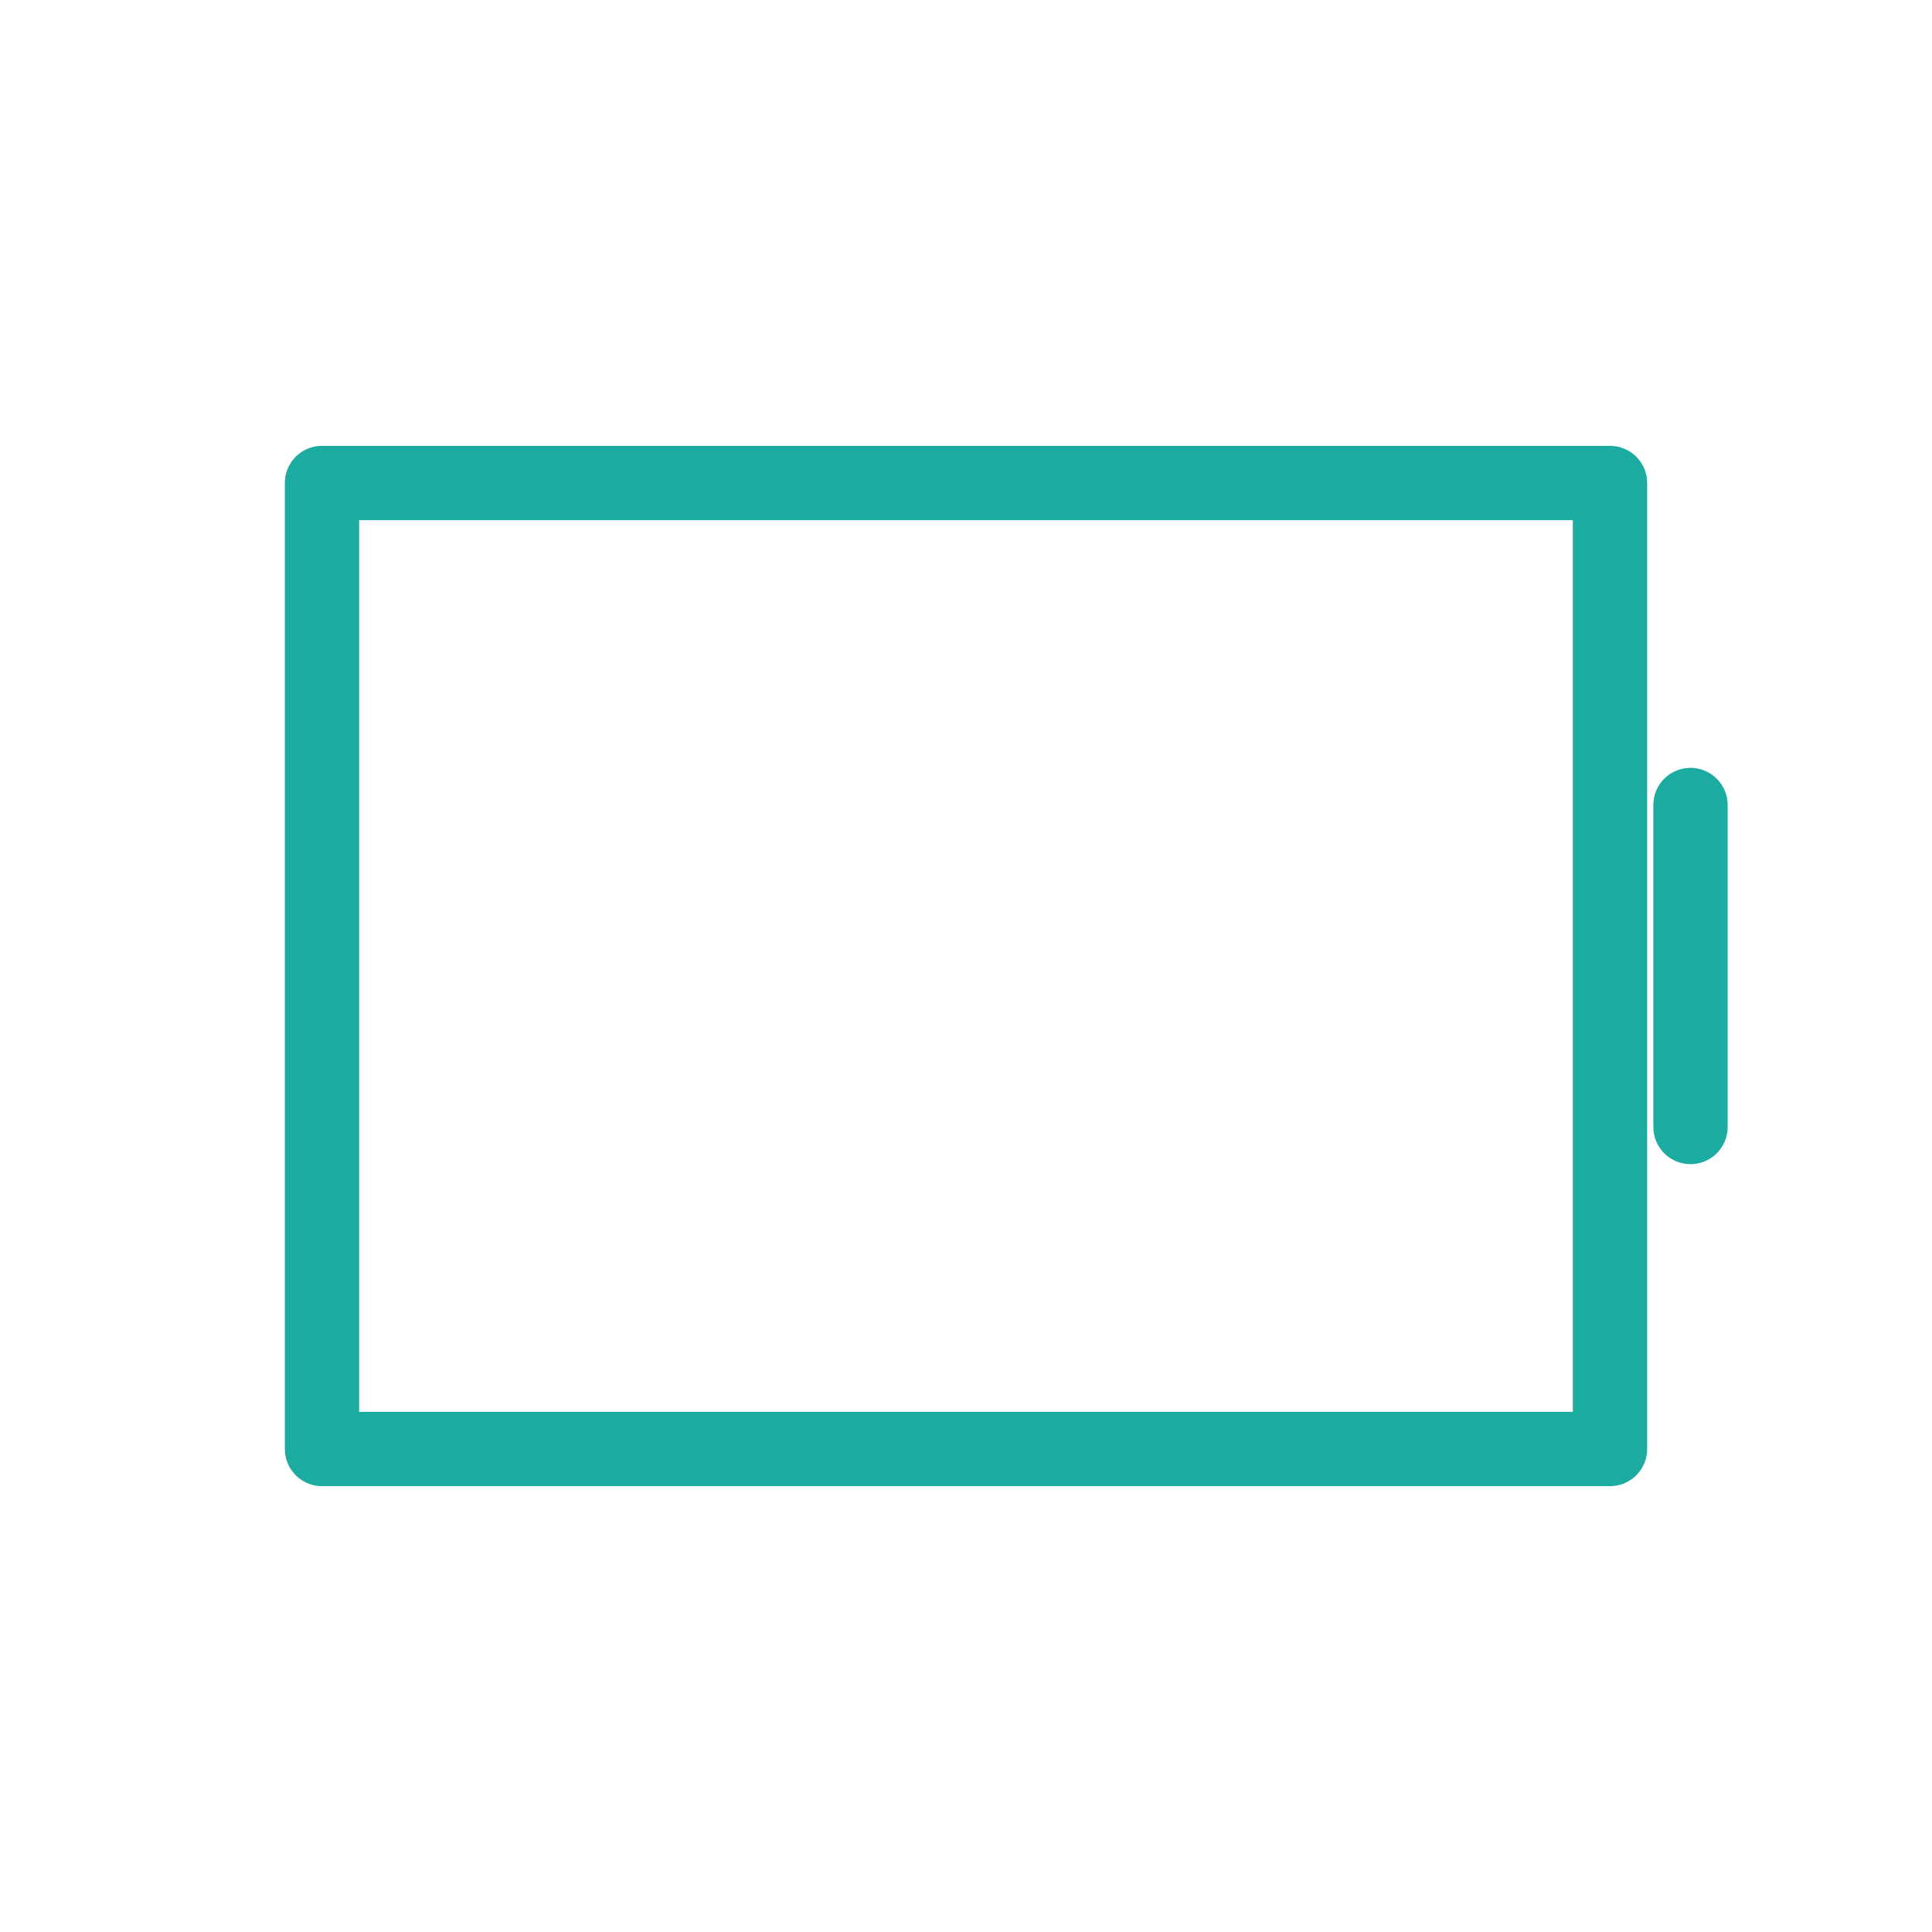 <svg role="img" xmlns="http://www.w3.org/2000/svg" width="26px" height="26px" viewBox="0 0 24 24" aria-labelledby="batteryIconTitle" stroke="#1BABA1" stroke-width="0.923" stroke-linecap="round" stroke-linejoin="round" fill="none" color="#1BABA1"> <title id="batteryIconTitle">Battery</title> <path d="M21 14v-4"/> <path d="M20 6H4v12h16z"/> </svg>